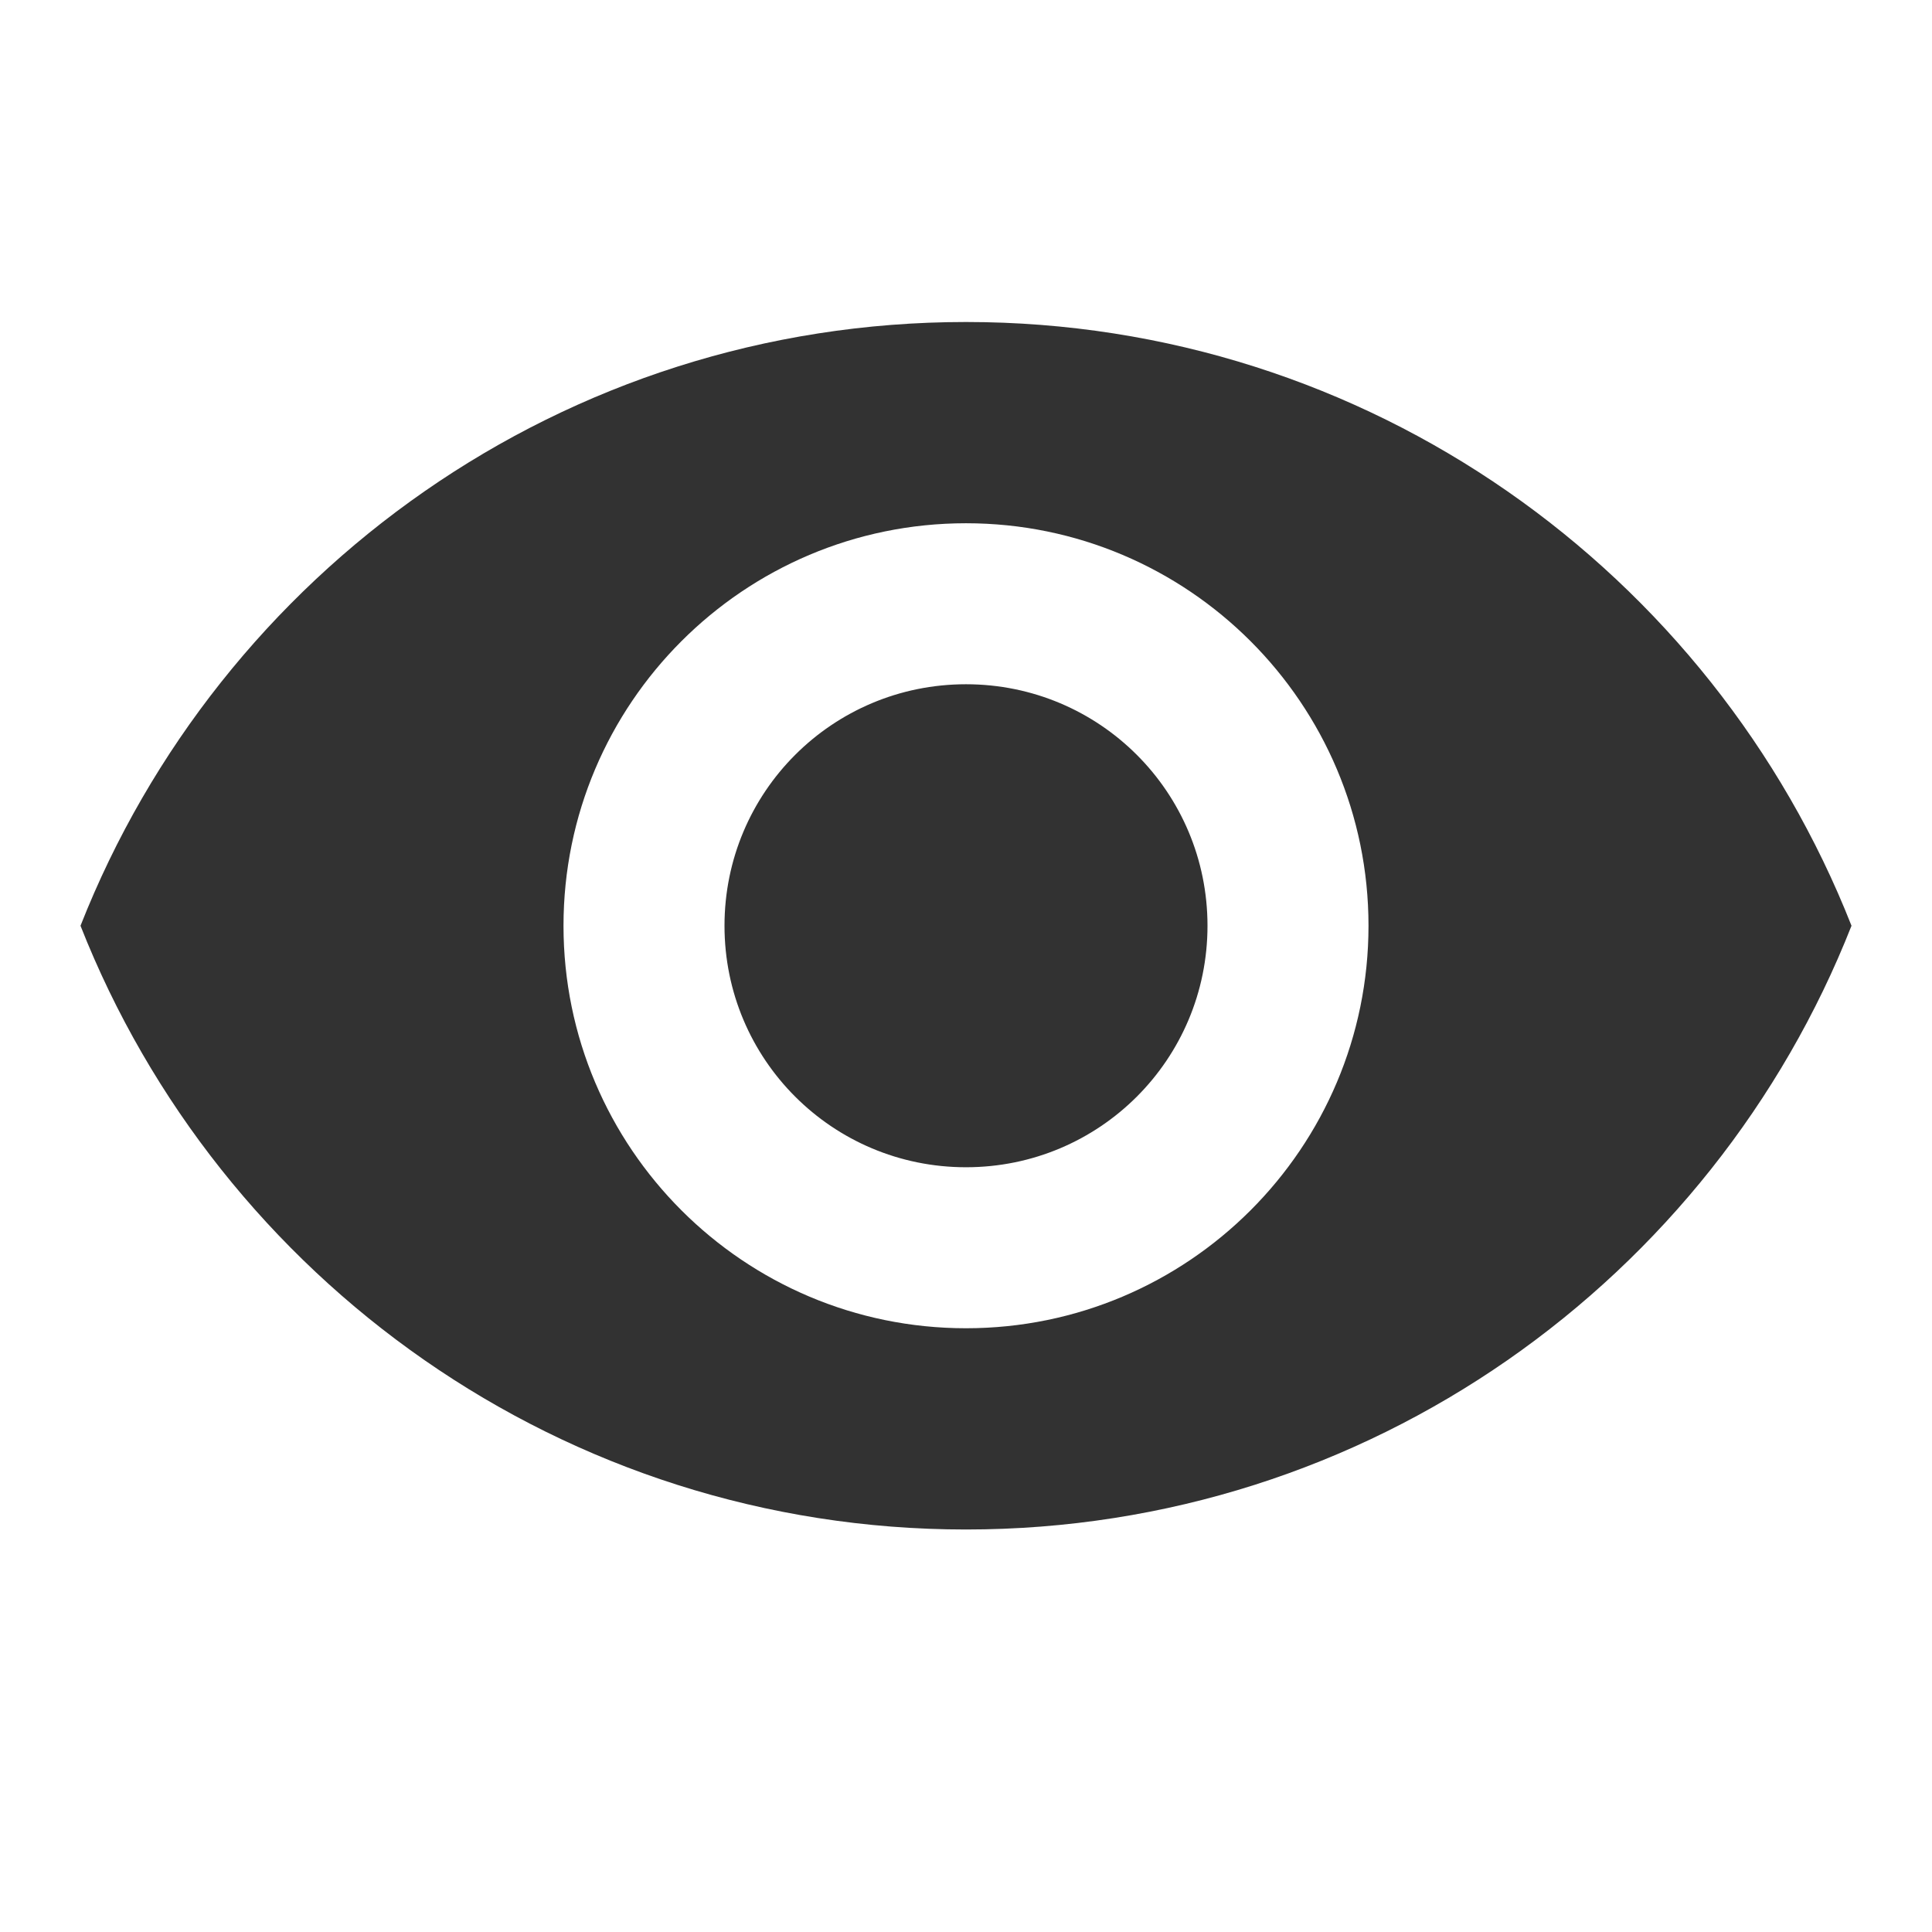 <svg width="18" height="18" viewBox="0 0 18 18" fill="none" xmlns="http://www.w3.org/2000/svg">
<path d="M9 3C5.25 3 2.047 5.332 0.75 8.625C2.047 11.918 5.25 14.25 9 14.25C12.75 14.25 15.953 11.918 17.25 8.625C15.953 5.332 12.75 3 9 3ZM9 12.375C6.93 12.375 5.25 10.695 5.25 8.625C5.25 6.555 6.93 4.875 9 4.875C11.07 4.875 12.75 6.555 12.75 8.625C12.75 10.695 11.07 12.375 9 12.375ZM9 6.375C7.755 6.375 6.75 7.38 6.75 8.625C6.75 9.87 7.755 10.875 9 10.875C10.245 10.875 11.25 9.87 11.25 8.625C11.25 7.38 10.245 6.375 9 6.375Z" fill="#323232"/>
</svg>
